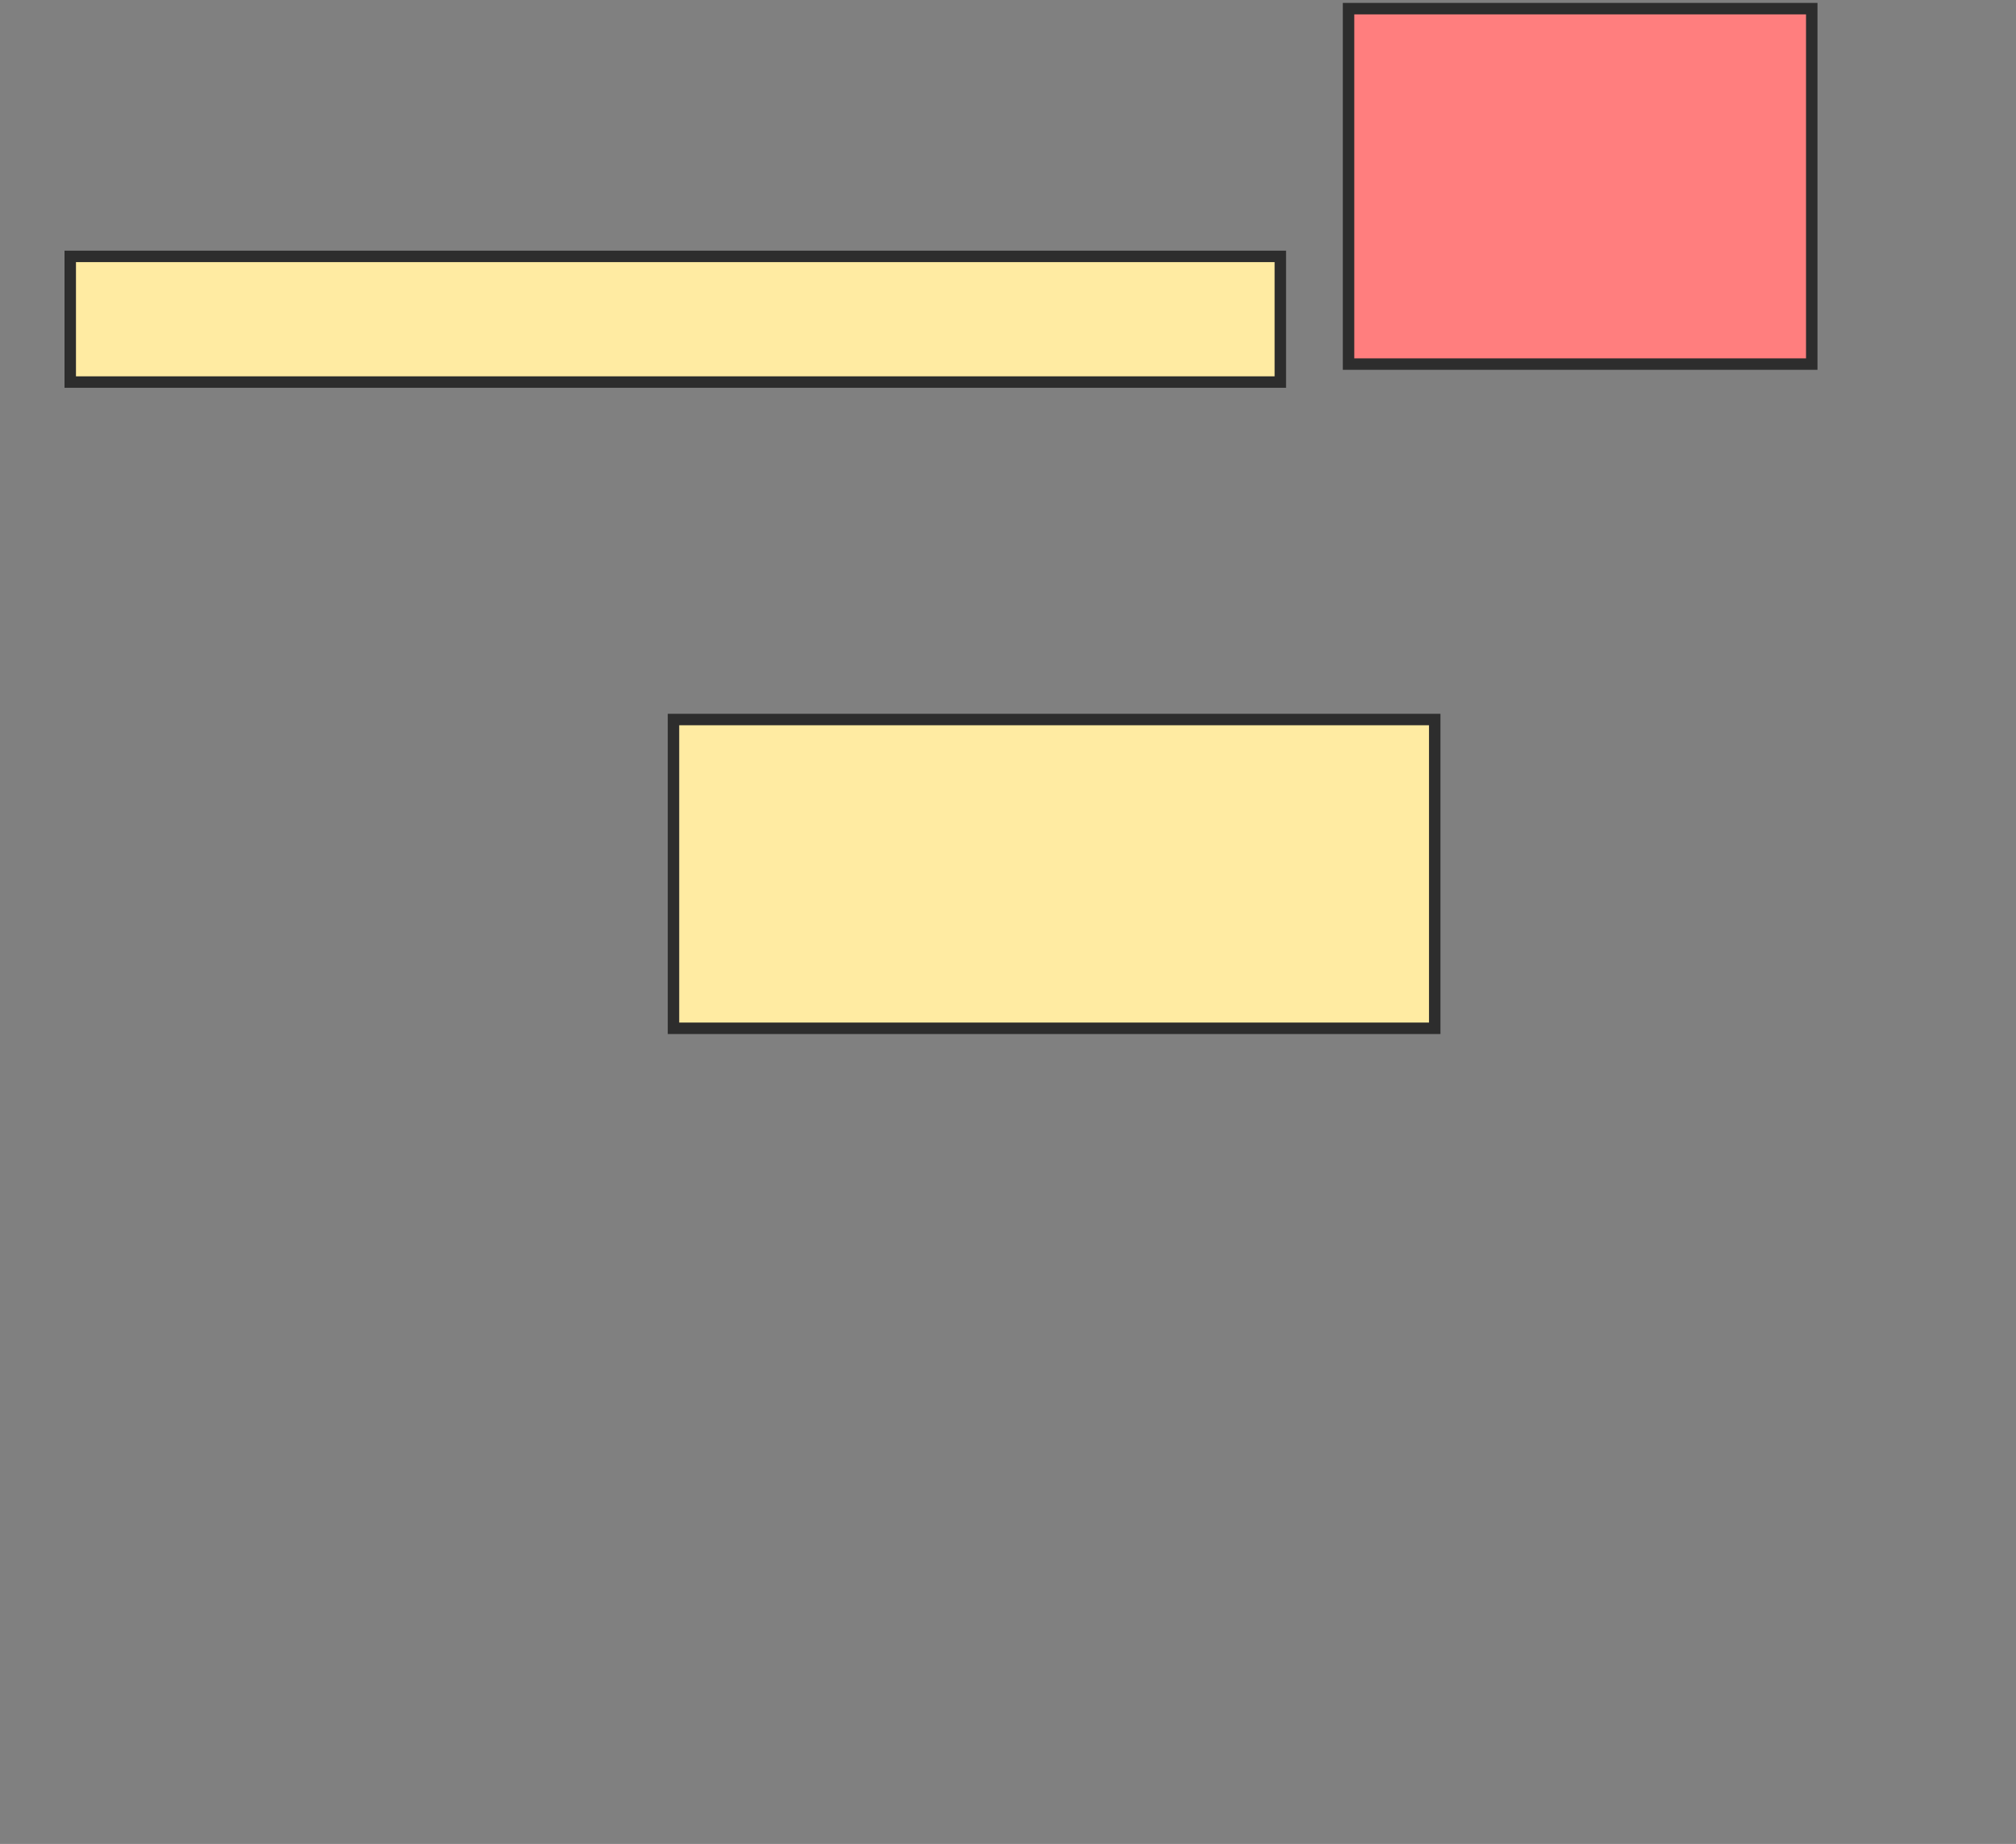 <svg xmlns="http://www.w3.org/2000/svg" width="176" height="161">
 <rect width="100%" height="100%" fill="#808080" stroke="none"/>
 <!-- Created with Image Occlusion Enhanced -->
 <g>
  <title>Labels</title>
 </g>
 <g>
  <title>Masks</title>
  <rect id="a7a79ae2a31d4622af36bbdf740e4c3e-ao-1" height="10.972" width="105.643" y="22.386" x="6.132" stroke-linecap="null" stroke-linejoin="null" stroke-dasharray="null" stroke="#2D2D2D" fill="#FFEBA2"/>
  <rect id="a7a79ae2a31d4622af36bbdf740e4c3e-ao-2" height="26.959" width="66.458" y="62.824" x="58.796" stroke-linecap="null" stroke-linejoin="null" stroke-dasharray="null" stroke="#2D2D2D" fill="#FFEBA2"/>
  <rect id="a7a79ae2a31d4622af36bbdf740e4c3e-ao-3" height="31.034" width="40.439" y="0.755" x="117.73" stroke-linecap="null" stroke-linejoin="null" stroke-dasharray="null" stroke="#2D2D2D" fill="#FF7E7E" class="qshape"/>
 </g>
</svg>